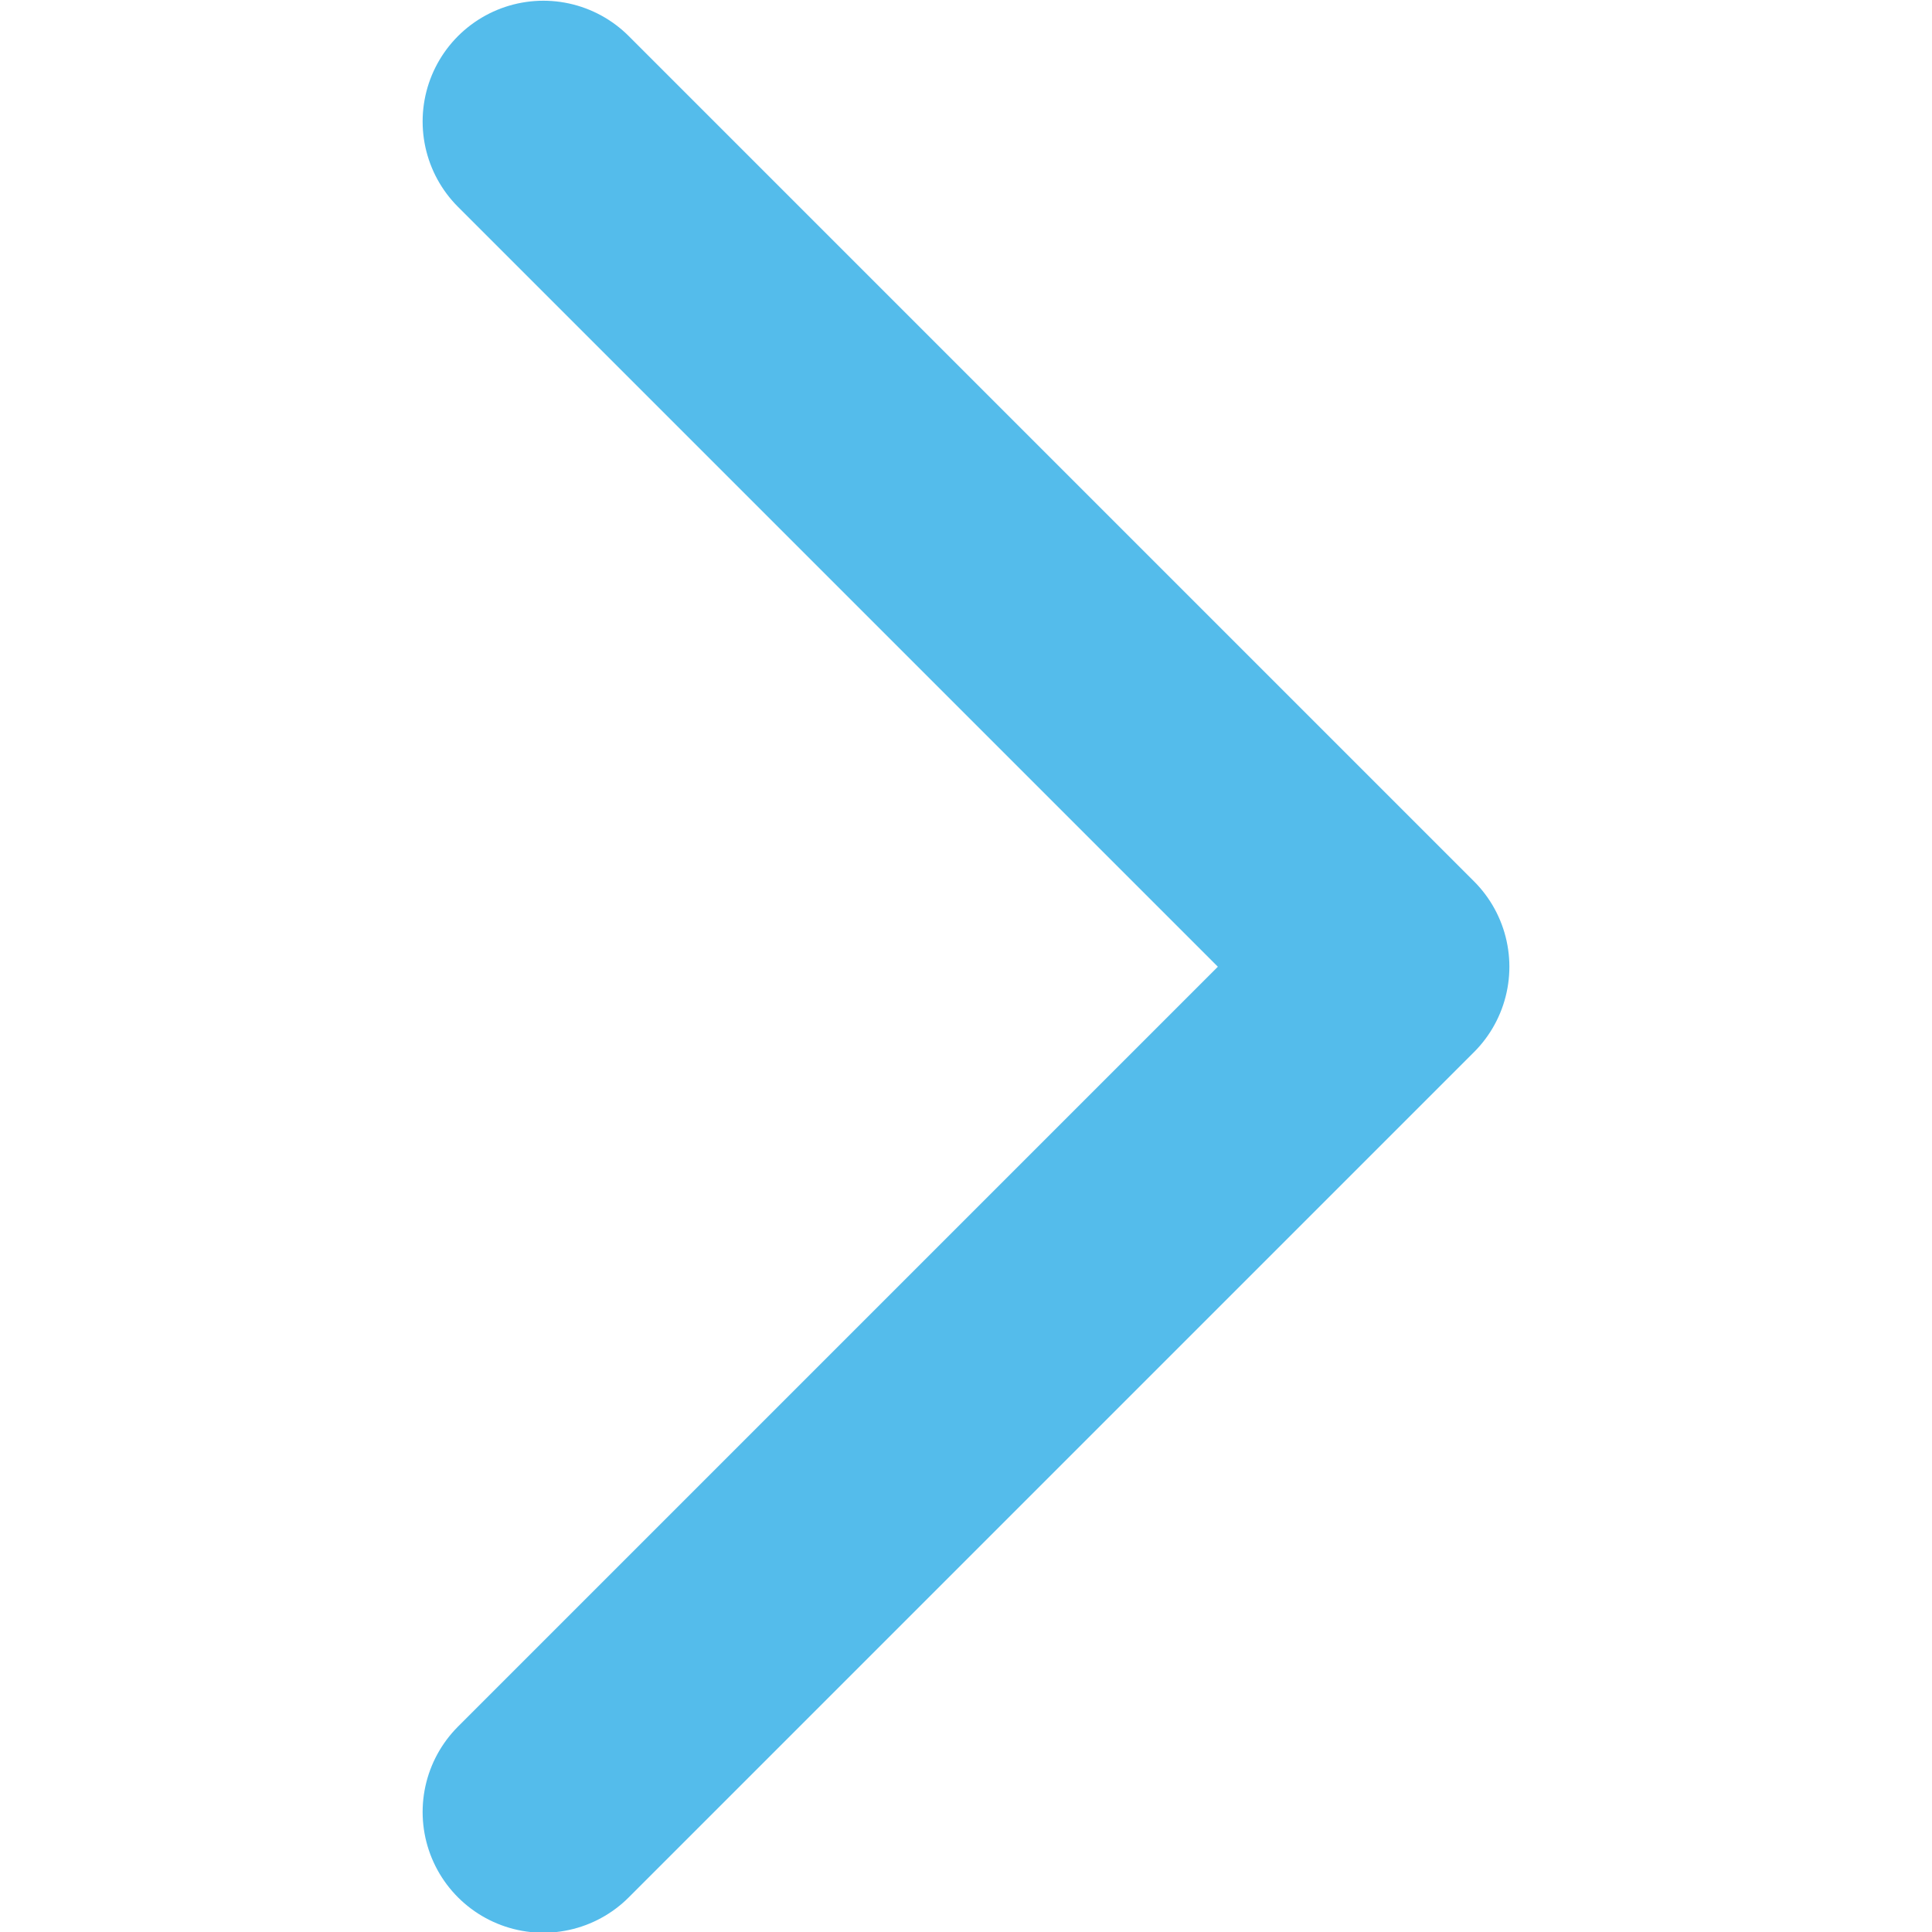 <svg xmlns="http://www.w3.org/2000/svg" width="16" height="16" viewBox="0 0 16 16">
    <defs>
        <filter id="k3l96rxboa">
            <feColorMatrix in="SourceGraphic" values="0 0 0 0 0.329 0 0 0 0 0.737 0 0 0 0 0.922 0 0 0 1 0"/>
        </filter>
    </defs>
    <g fill="none" fill-rule="evenodd" stroke-linecap="round">
        <g filter="url(#k3l96rxboa)">
            <g>
                <path stroke="#54BCEB" stroke-width="2" d="M7 7L14 0M7 7L0 0" transform="rotate(-90 9.753 5.253)"/>
            </g>
        </g>
    </g>
</svg>
